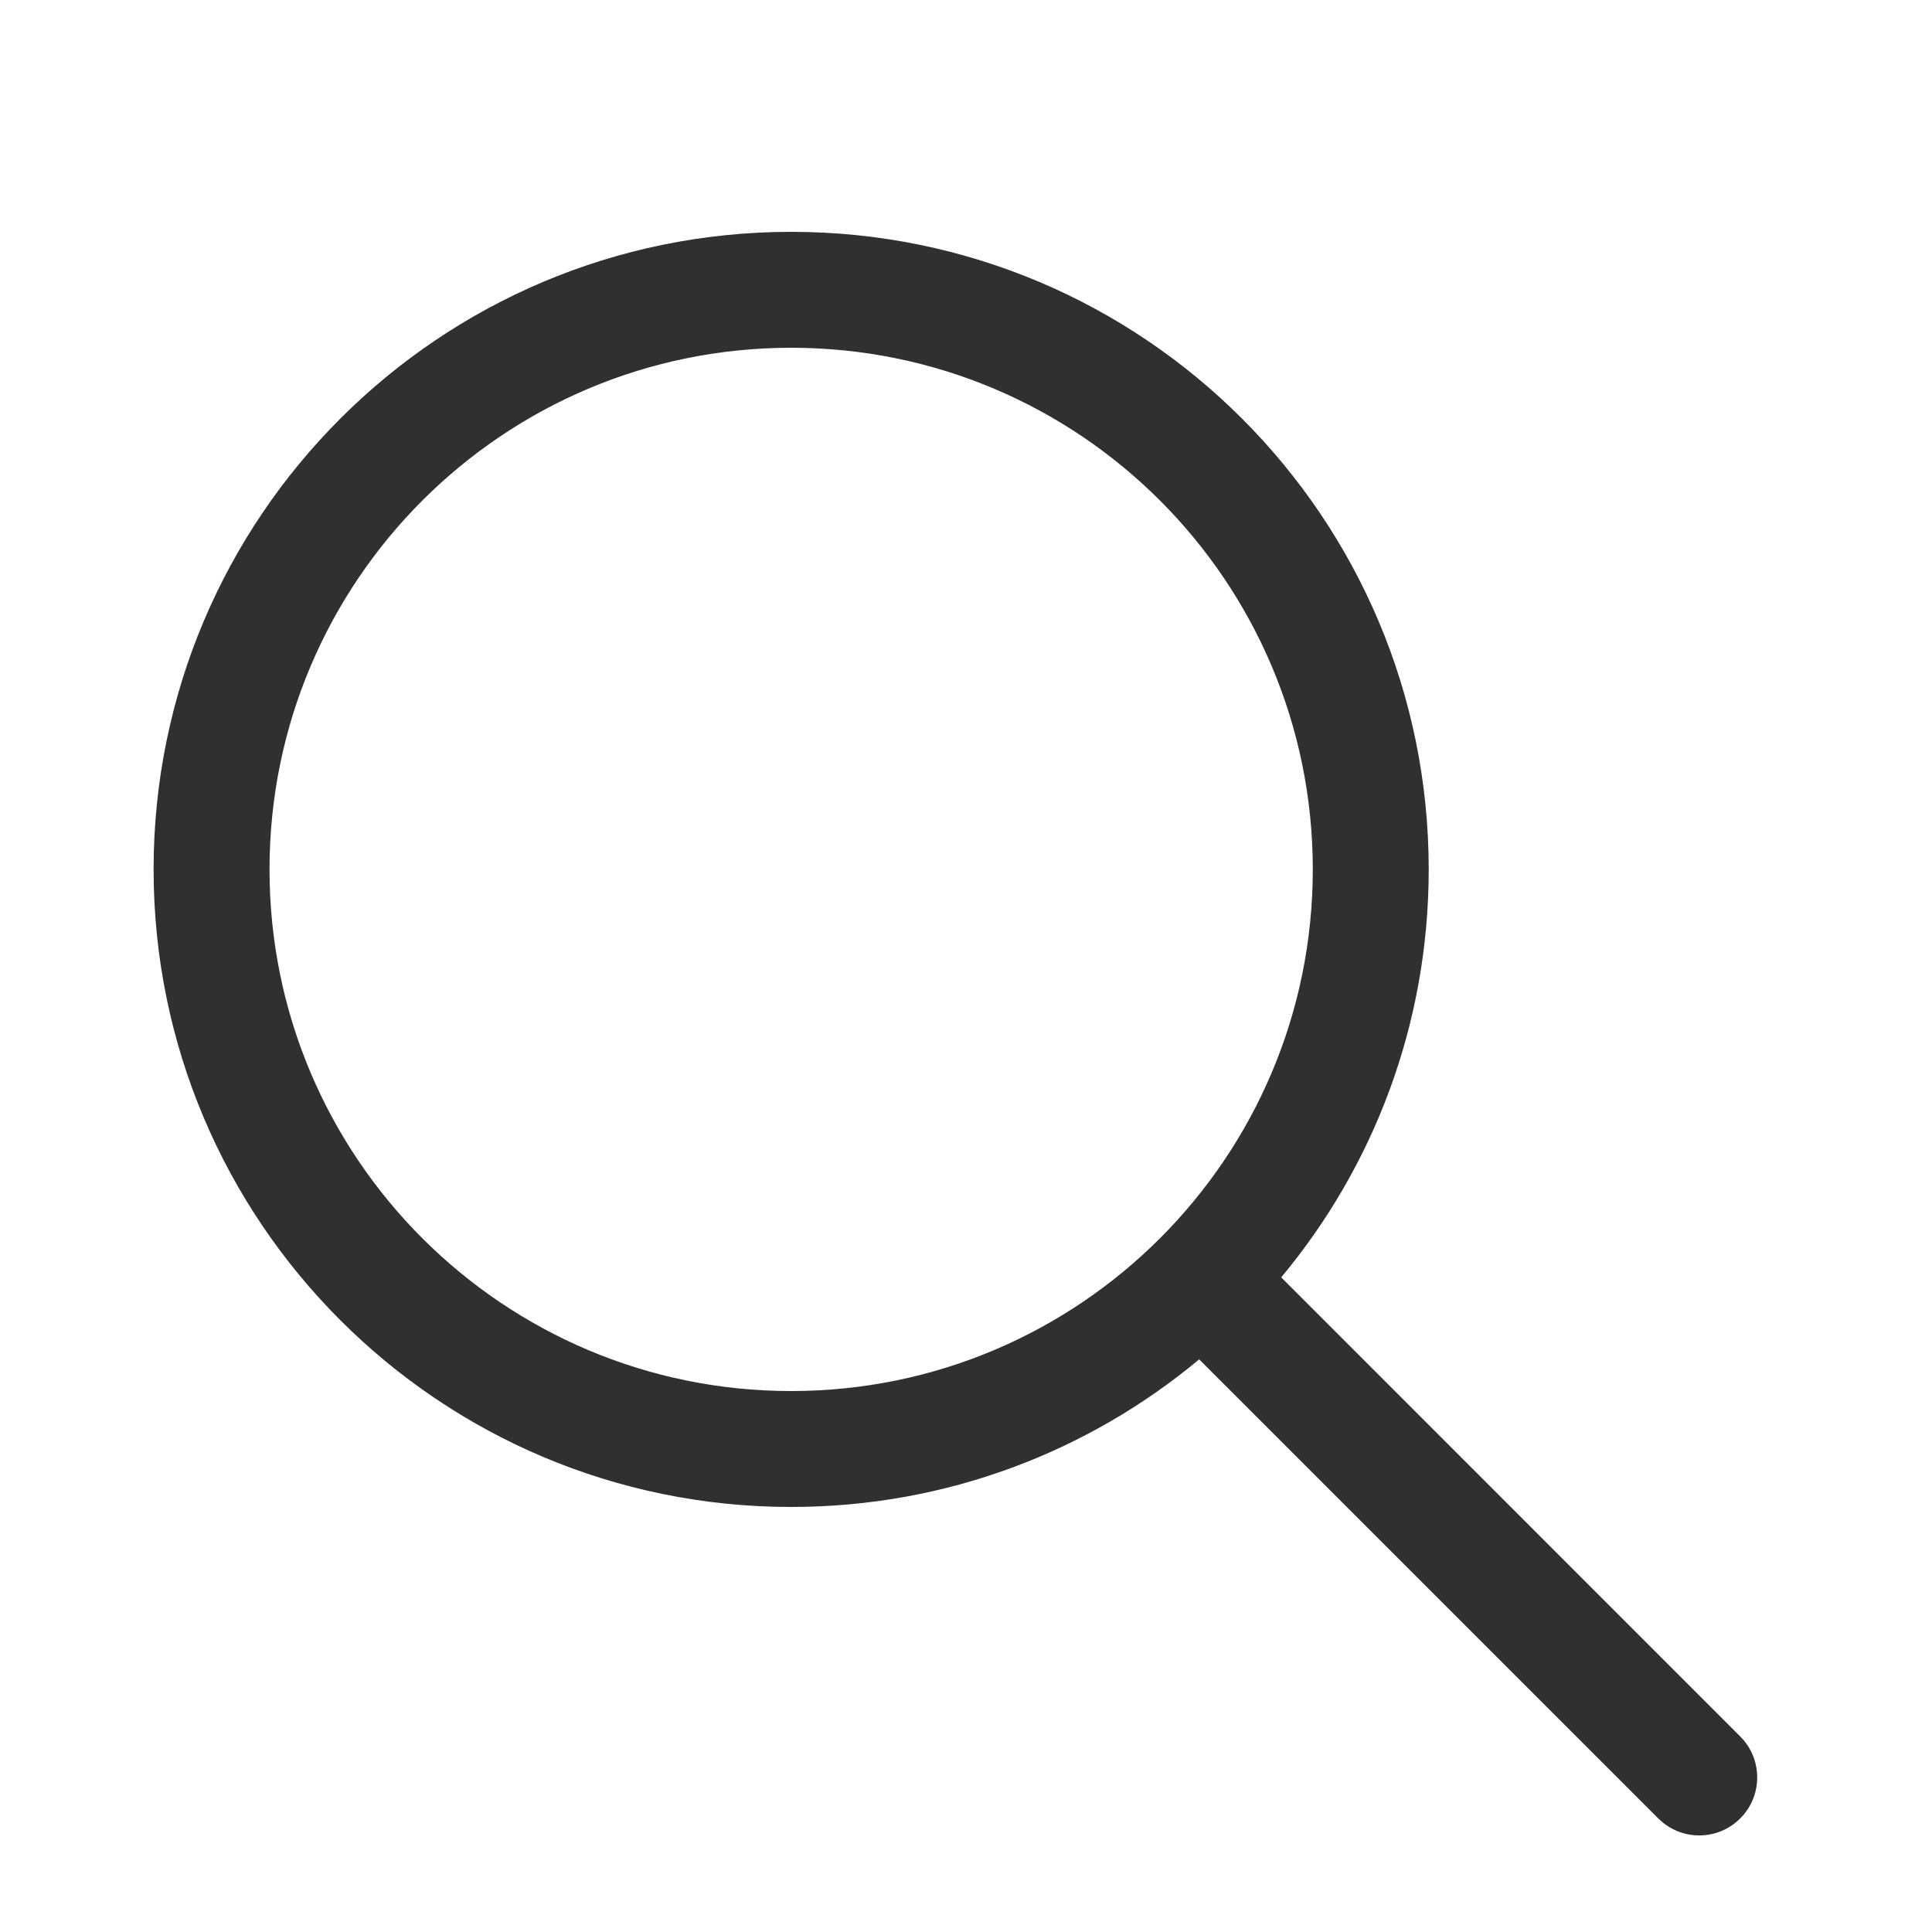 <svg xmlns="http://www.w3.org/2000/svg" width="20" height="20" viewBox="0 0 20 20">
  <path fill="#303030" d="M8.19,2.4 C11.836,2.4 14.79,5.355 14.79,9 C14.79,10.606 14.217,12.079 13.263,13.223 L18.015,17.976 C18.249,18.21 18.249,18.59 18.015,18.824 C17.78,19.059 17.401,19.059 17.166,18.824 L17.166,18.824 L12.414,14.072 C11.269,15.026 9.797,15.6 8.19,15.6 C4.545,15.6 1.59,12.645 1.59,9 C1.59,5.355 4.545,2.4 8.19,2.4 Z M8.19,3.6 C5.208,3.6 2.79,6.018 2.79,9 C2.79,11.982 5.208,14.4 8.19,14.4 C11.173,14.4 13.59,11.982 13.59,9 C13.59,6.018 11.173,3.6 8.19,3.6 Z"/>
</svg>
